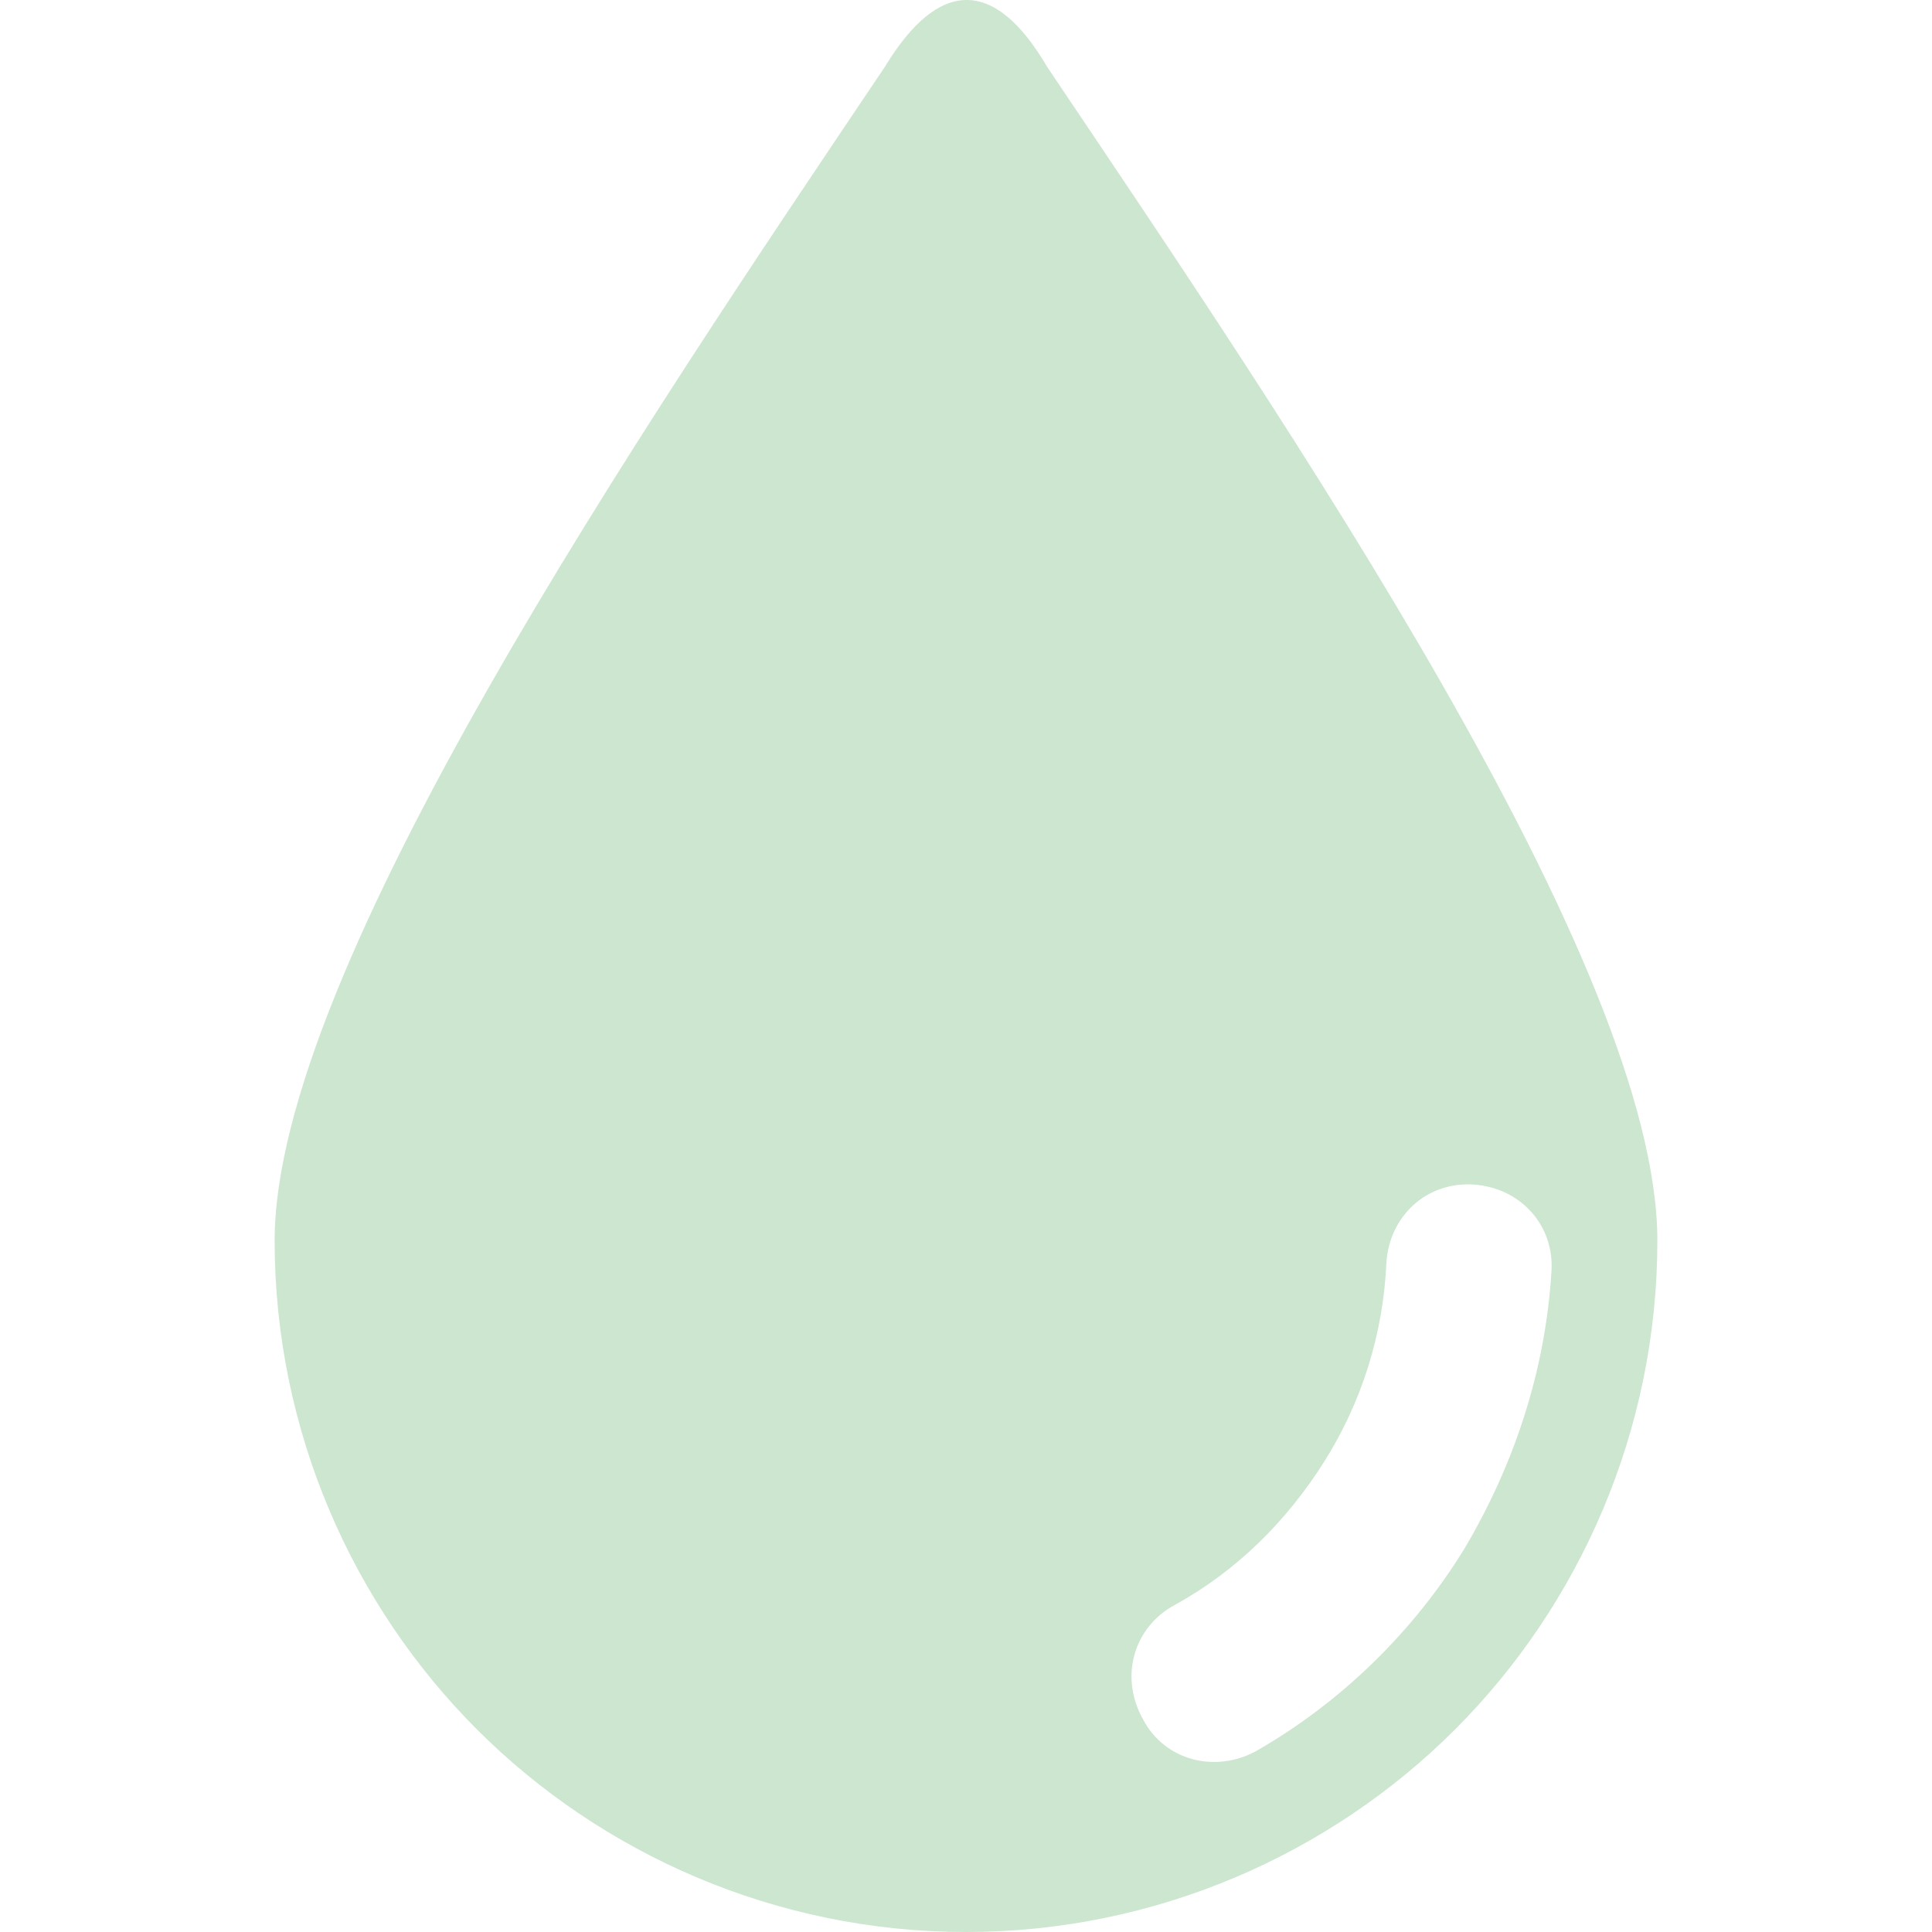 <svg width="32" height="32" viewBox="0 0 32 32" fill="none" xmlns="http://www.w3.org/2000/svg">
<g clip-path="url(#clip0_1_272)">
<path d="M17.341 1.103C16.464 -0.393 15.536 -0.342 14.659 1.103C10.635 7.086 4.549 16.061 4.549 20.549C4.549 23.695 5.838 26.584 7.902 28.647C9.965 30.71 12.853 32 16 32C19.146 32 22.035 30.71 24.098 28.647C26.162 26.584 27.451 23.695 27.451 20.549C27.451 16.01 21.364 7.086 17.341 1.103ZM24.253 25.655C23.428 26.997 22.241 28.183 20.797 29.008C20.126 29.369 19.301 29.163 18.94 28.492C18.527 27.77 18.785 26.945 19.456 26.584C20.488 26.017 21.313 25.191 21.932 24.211C22.551 23.231 22.912 22.096 22.963 20.91C23.015 20.136 23.634 19.569 24.408 19.62C25.181 19.672 25.749 20.291 25.697 21.065C25.594 22.715 25.078 24.263 24.253 25.655Z" fill="#7FC087" fill-opacity="0.4"/>
</g>
<defs>
<clipPath id="clip0_1_272">
<rect width="32" height="32" fill="white"/>
</clipPath>
</defs>
</svg>
